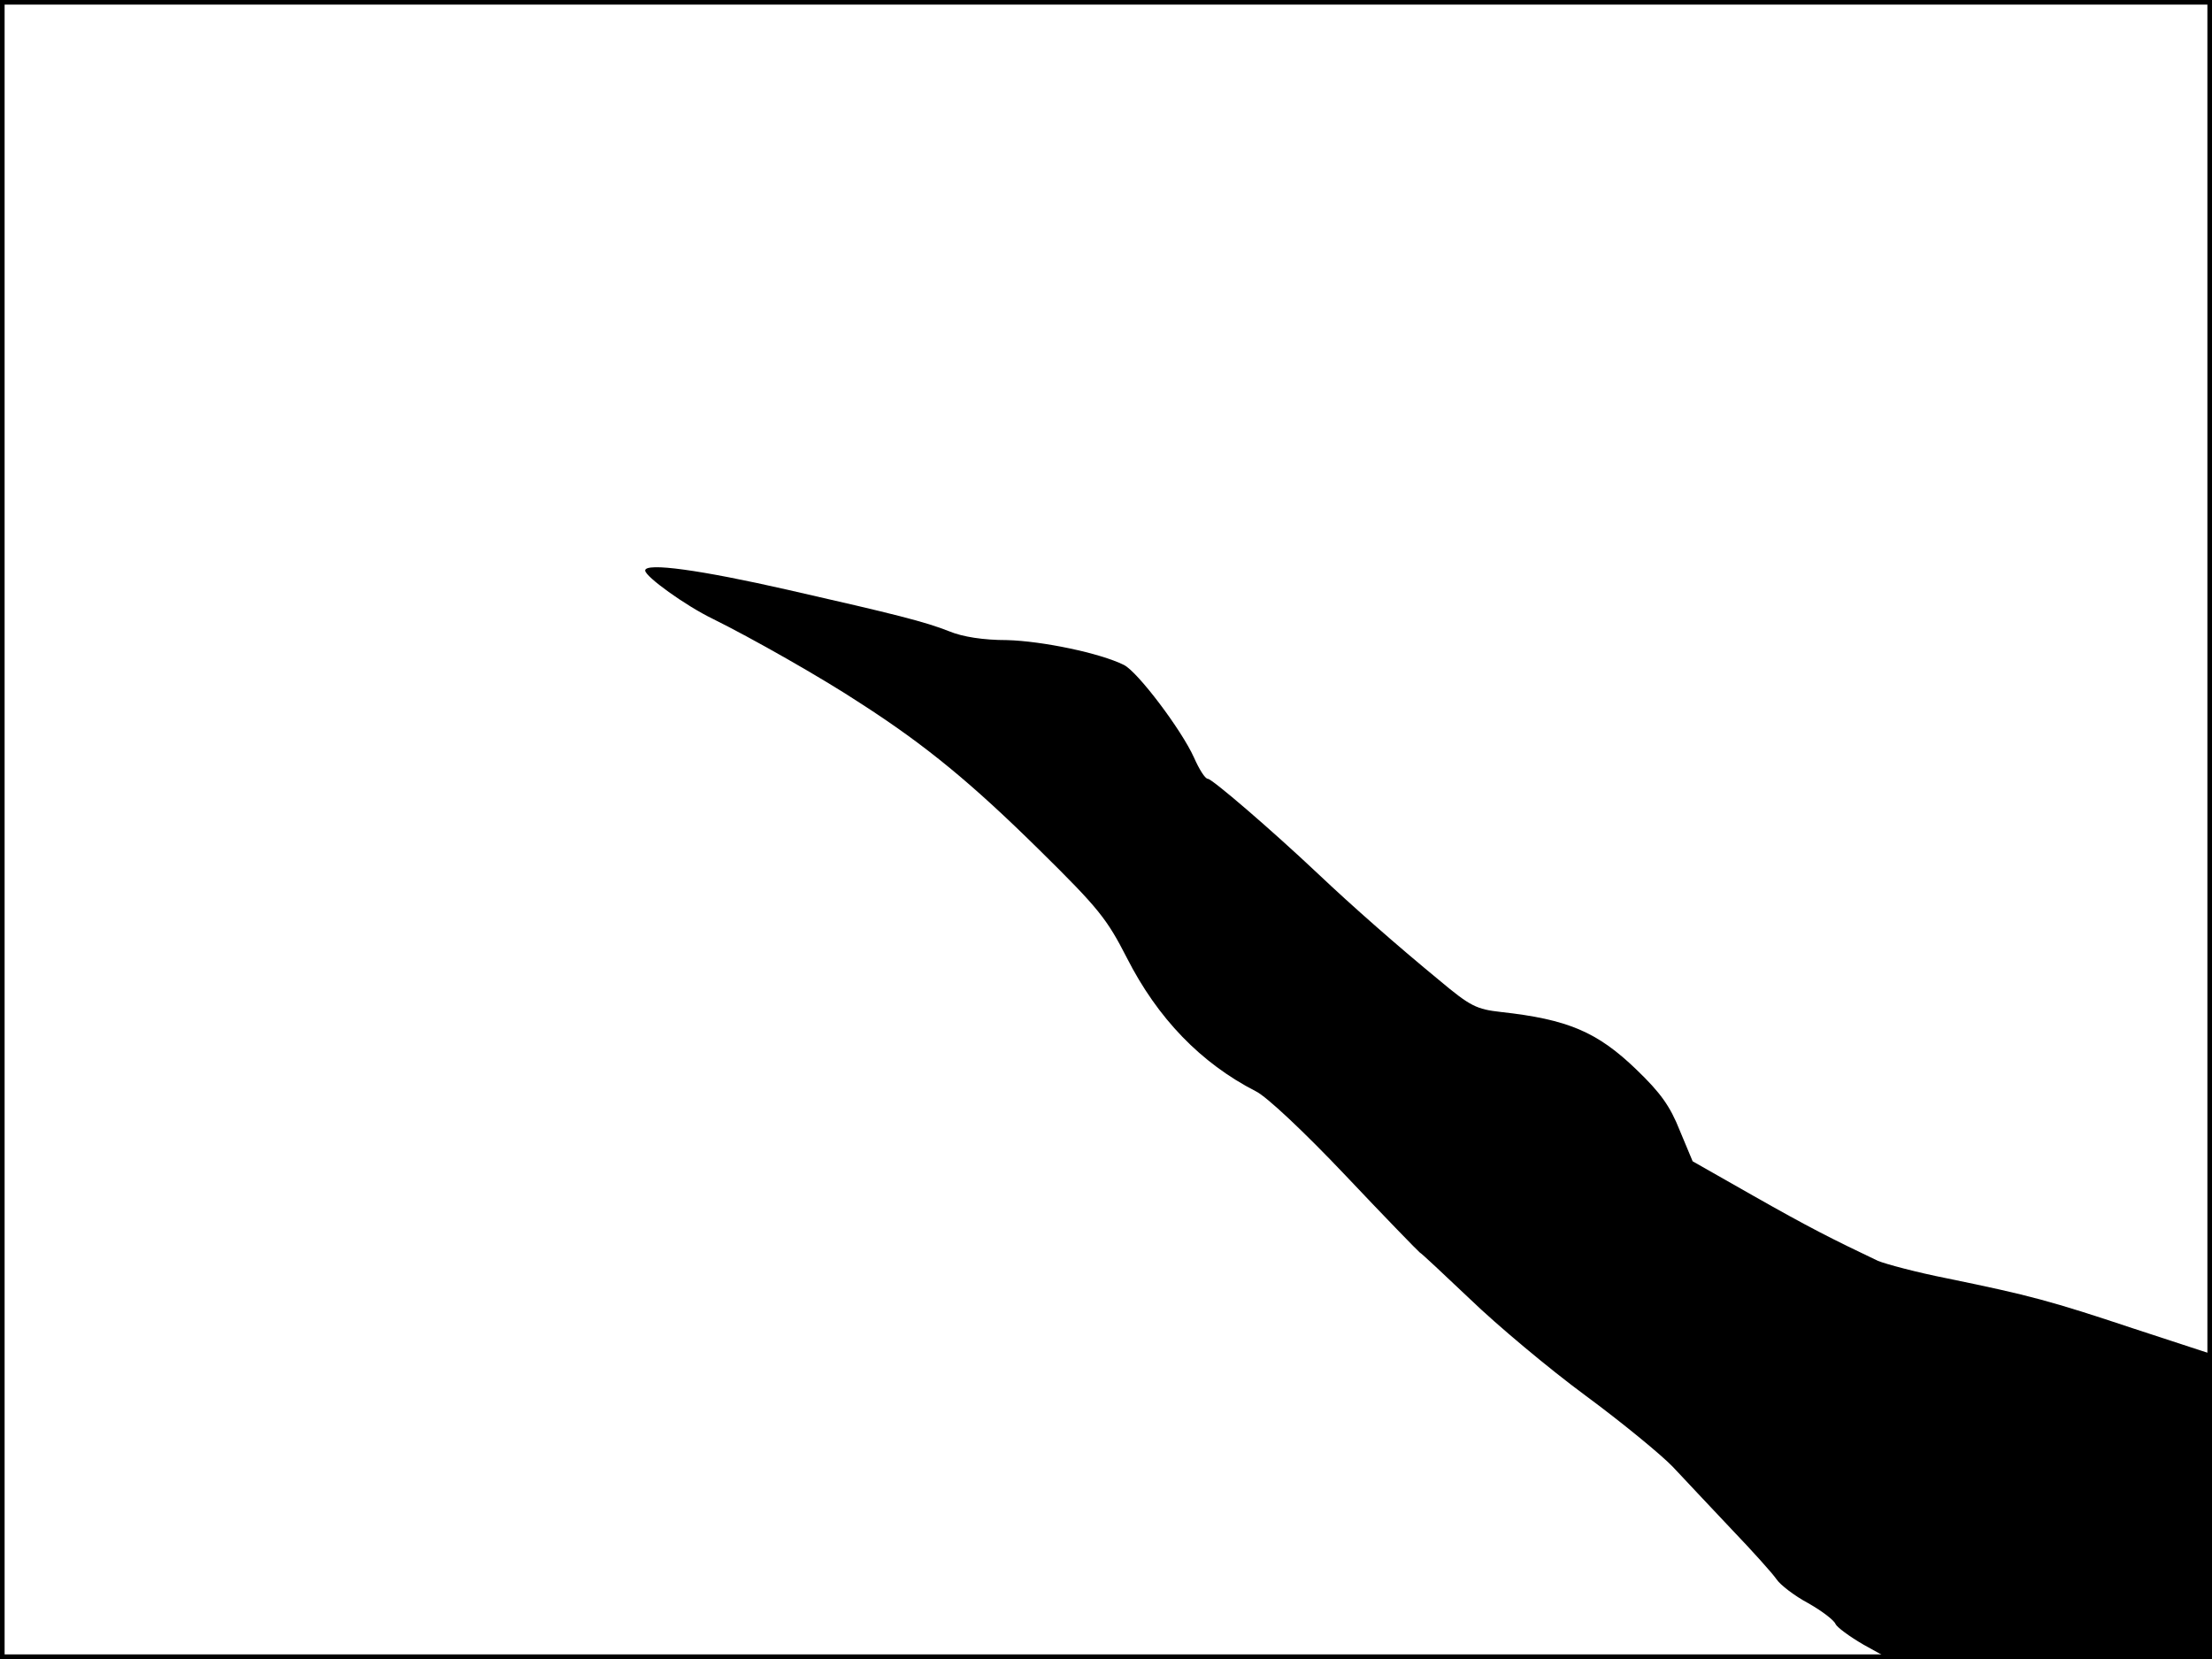 <?xml version="1.0" standalone="no"?>
<!DOCTYPE svg PUBLIC "-//W3C//DTD SVG 20010904//EN"
 "http://www.w3.org/TR/2001/REC-SVG-20010904/DTD/svg10.dtd">
<svg version="1.0" xmlns="http://www.w3.org/2000/svg"
 width="480pt" height="360pt" viewBox="0 0 480 360"
 preserveAspectRatio="xMidYMid meet">
<rect width="1" height="360" fill="#000000"/>
<rect x="479" width="1" height="360" fill="#000000"/>
<rect width="480" height="1" fill="#000000"/>
<rect y="359" width="480" height="1" fill="#000000"/>
<g transform="translate(0,360) scale(0.1,-0.1)"
fill="#000000" stroke="none">
<path d="M1400 2362 c0 -13 87 -76 147 -105 83 -41 235 -127 320 -183 143 -92
243 -175 389 -319 128 -126 146 -149 189 -233 67 -132 161 -229 280 -290 23
-11 105 -88 195 -183 85 -90 158 -165 161 -167 3 -1 53 -48 110 -102 57 -55
169 -149 249 -208 80 -59 165 -129 190 -155 25 -27 82 -87 127 -135 46 -48 90
-97 98 -109 8 -12 39 -36 69 -52 30 -17 56 -37 59 -45 3 -7 30 -27 61 -45 l56
-31 350 0 350 0 -2 332 -3 331 -165 54 c-180 60 -225 72 -405 109 -66 13 -133
31 -150 38 -99 47 -152 74 -270 141 l-132 75 -28 67 c-21 53 -42 82 -94 132
-85 82 -149 109 -294 125 -53 6 -66 12 -134 69 -90 74 -188 160 -263 231 -104
98 -230 206 -239 206 -6 0 -19 21 -30 46 -27 60 -122 186 -152 201 -52 26
-178 52 -254 54 -51 0 -96 7 -125 19 -53 21 -117 37 -350 90 -189 43 -310 60
-310 42z"/>
</g>
</svg>
